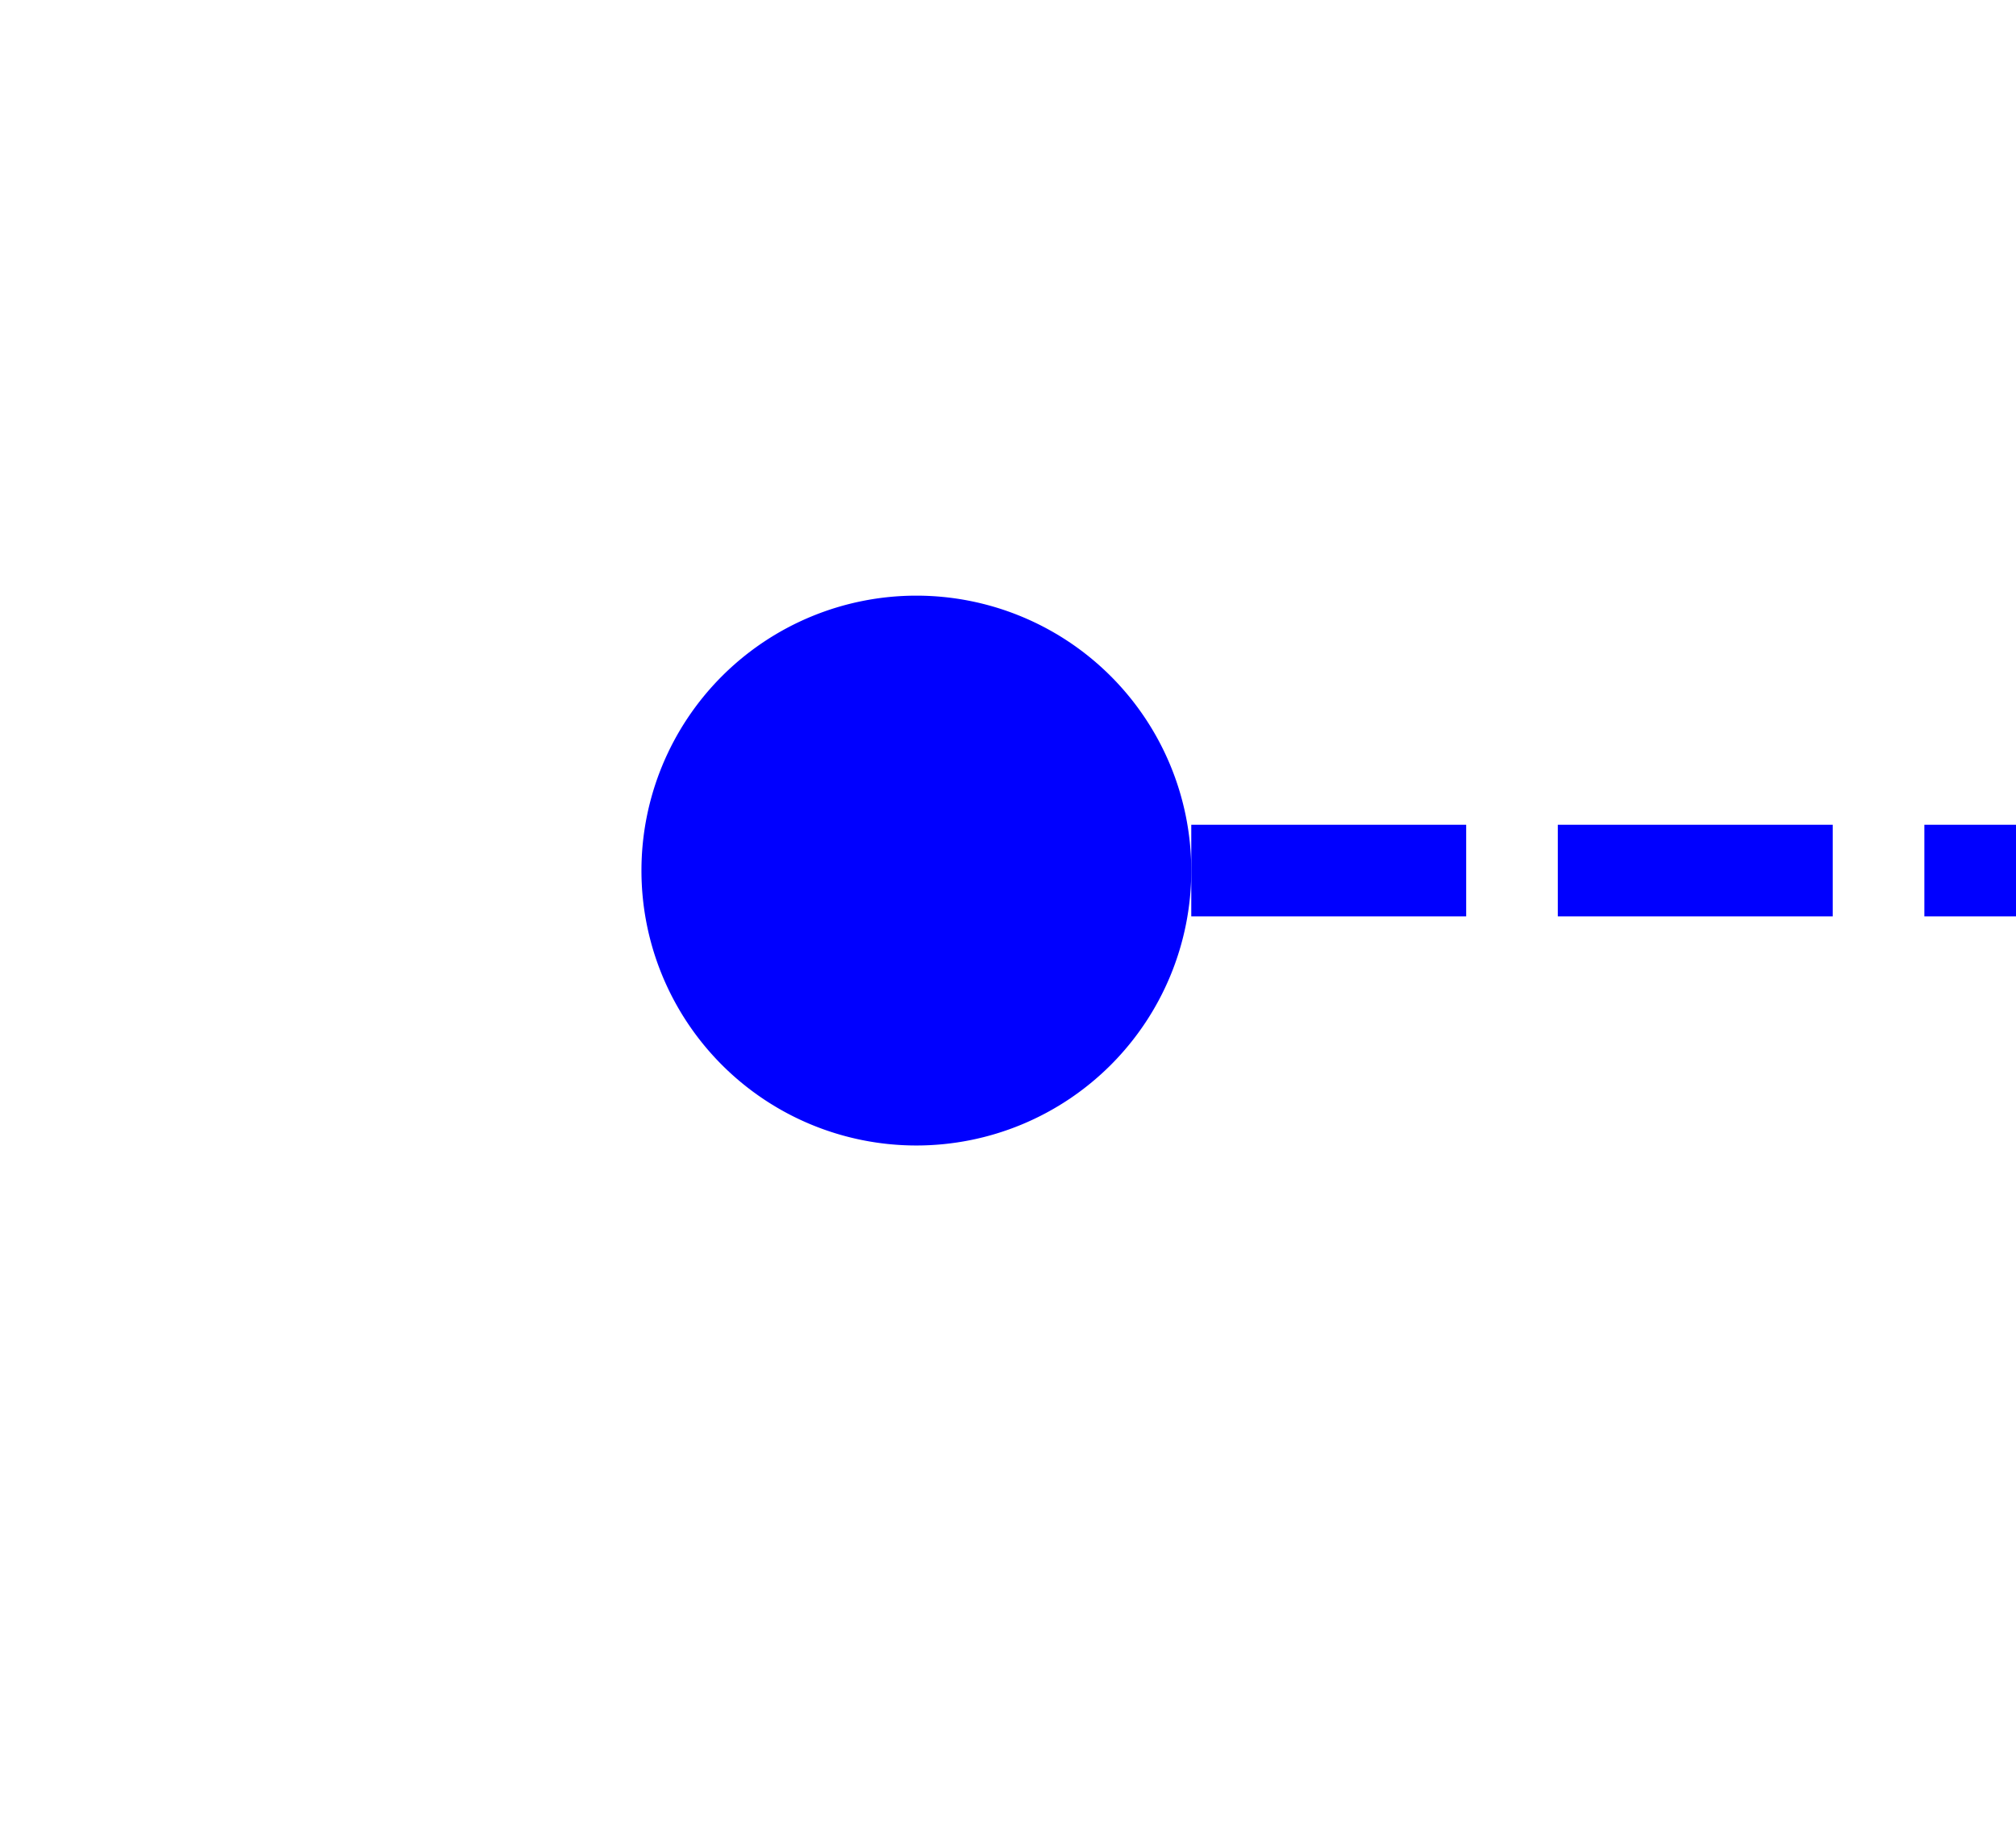 ﻿<?xml version="1.0" encoding="utf-8"?>
<svg version="1.1" xmlns:xlink="http://www.w3.org/1999/xlink" width="22px" height="20px" preserveAspectRatio="xMinYMid meet" viewBox="1620 801  22 18" xmlns="http://www.w3.org/2000/svg">
  <g transform="matrix(-1 -0 -0 -1 3262 1620 )">
    <path d="M 1632 807.5  A 3 3 0 0 0 1629 810.5 A 3 3 0 0 0 1632 813.5 A 3 3 0 0 0 1635 810.5 A 3 3 0 0 0 1632 807.5 Z " fill-rule="nonzero" fill="#0000ff" stroke="none" />
    <path d="M 1526 810.5  L 1634 810.5  " stroke-width="1" stroke-dasharray="3,1" stroke="#0000ff" fill="none" />
  </g>
</svg>